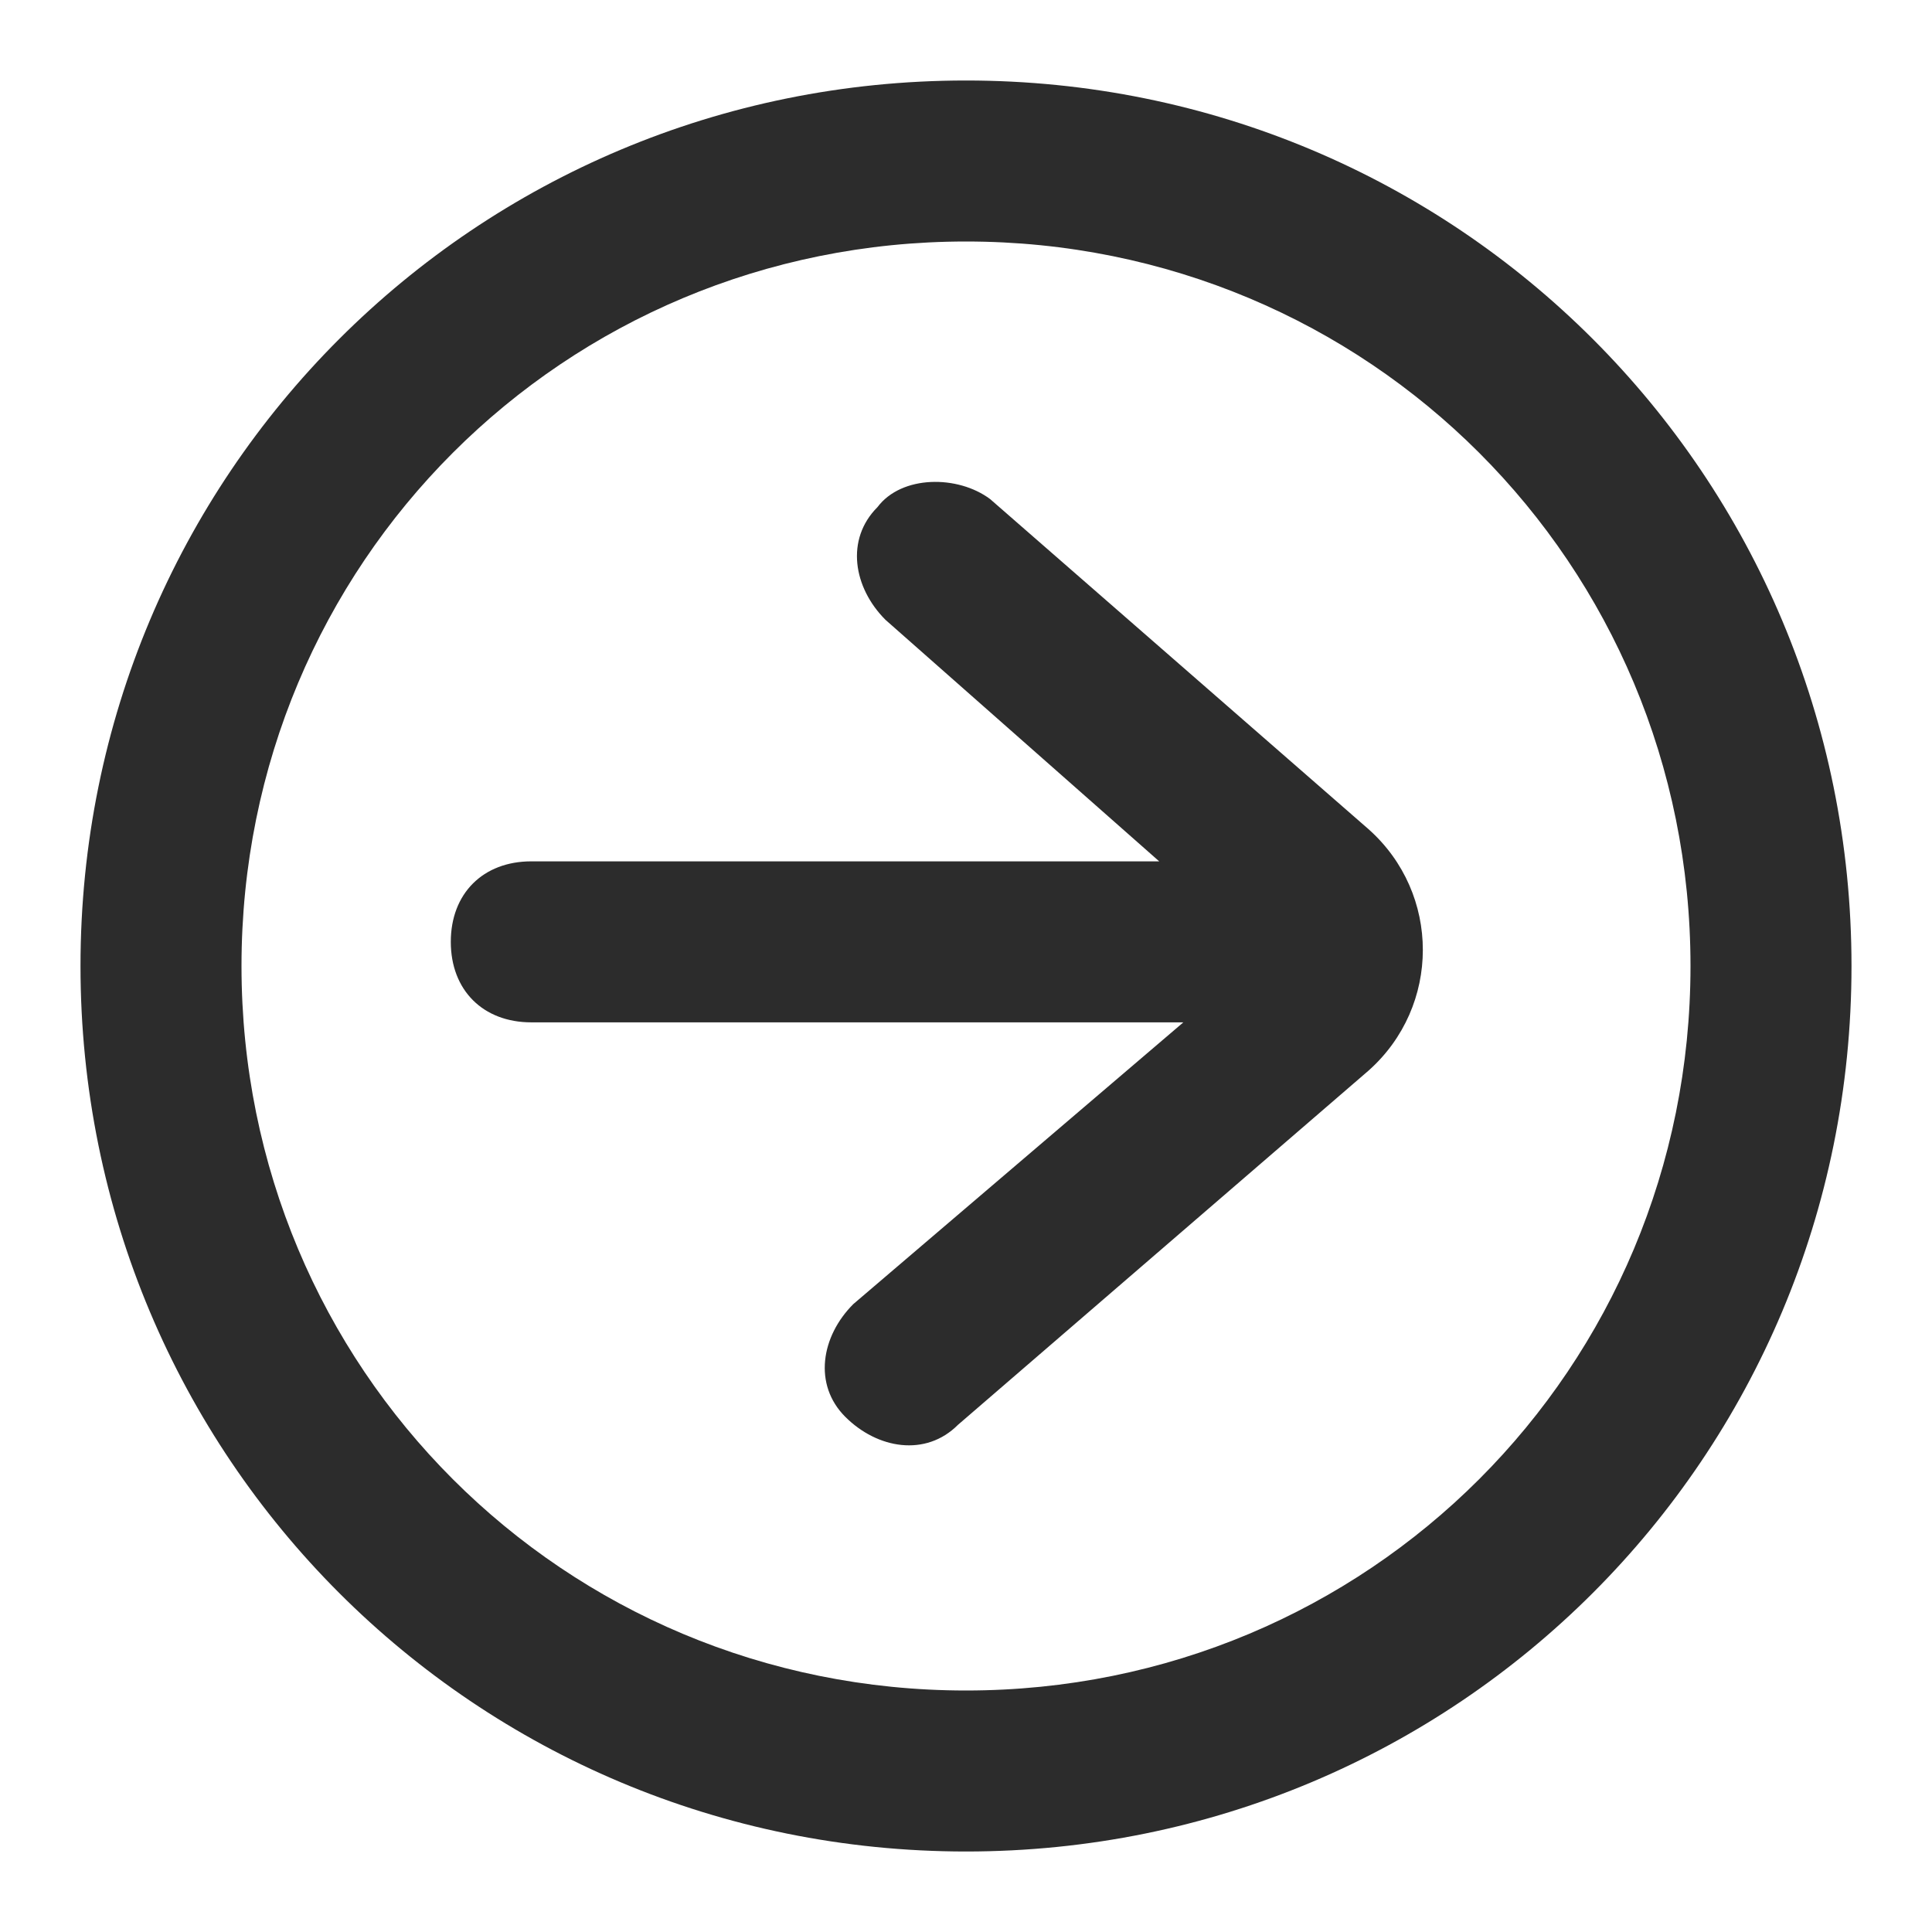 <?xml version="1.0" standalone="no"?><!DOCTYPE svg PUBLIC "-//W3C//DTD SVG 1.1//EN" "http://www.w3.org/Graphics/SVG/1.1/DTD/svg11.dtd"><svg class="icon" width="200px" height="200.00px" viewBox="0 0 1024 1024" version="1.1" xmlns="http://www.w3.org/2000/svg"><path fill="#2c2c2c" d="M465.067 268.8c-17.067 17.067-12.8 42.667 4.267 59.733l145.067 128H281.6c-25.6 0-42.667 17.067-42.667 42.667s17.067 42.667 42.667 42.667h345.6l-174.933 149.333c-17.067 17.067-21.333 42.667-4.267 59.733 17.067 17.067 42.667 21.333 59.733 4.267l217.6-187.733c38.4-34.133 38.4-93.867 0-128l-200.533-174.933c-17.067-12.8-46.933-12.8-59.733 4.267z"  /><path fill="#2c2c2c" d="M512 42.667C251.733 42.667 42.667 251.733 42.667 512s209.067 469.333 469.333 469.333 469.333-209.067 469.333-469.333S772.267 42.667 512 42.667z m0 853.333c-213.333 0-384-170.667-384-384s170.667-384 384-384 384 170.667 384 384-170.667 384-384 384z"  /></svg>